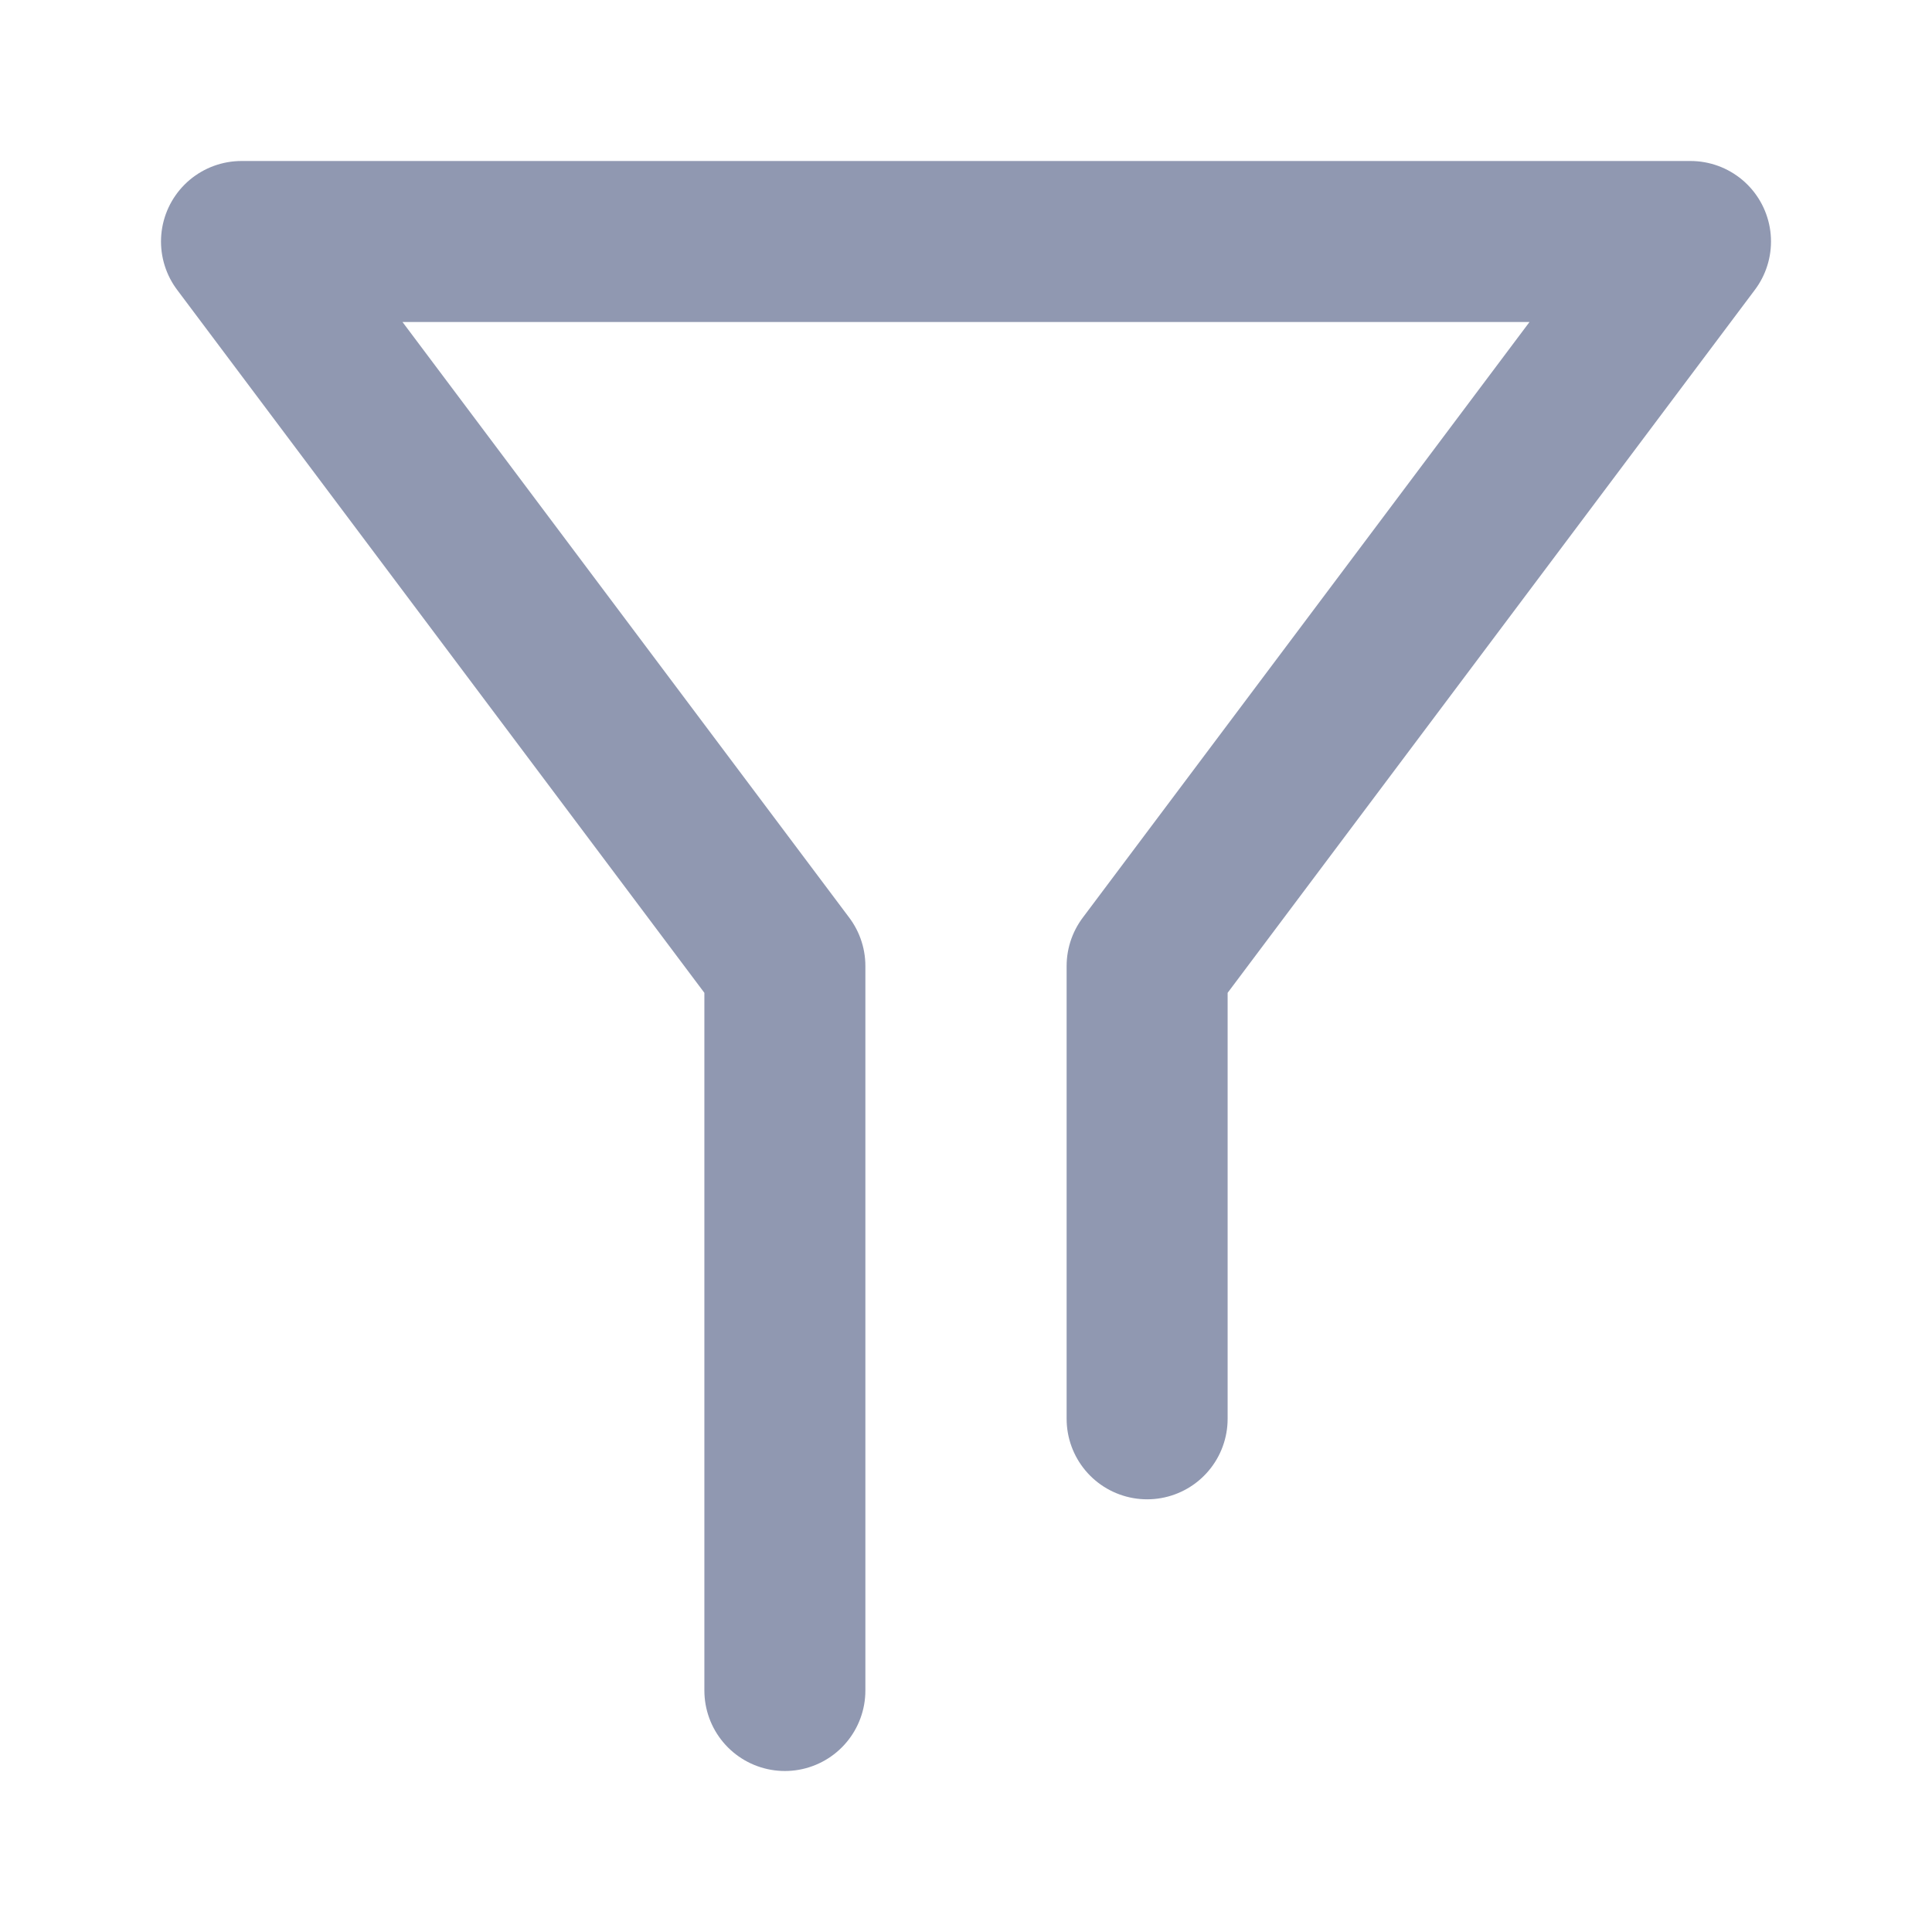 <svg width="24" height="24" viewBox="0 0 24 24" fill="none" xmlns="http://www.w3.org/2000/svg">
<path d="M14.25 17.625V12L21 3H3L9.75 12V21" stroke="#9098B1" stroke-width="2" stroke-miterlimit="10" stroke-linecap="round" stroke-linejoin="round"/>
</svg>
